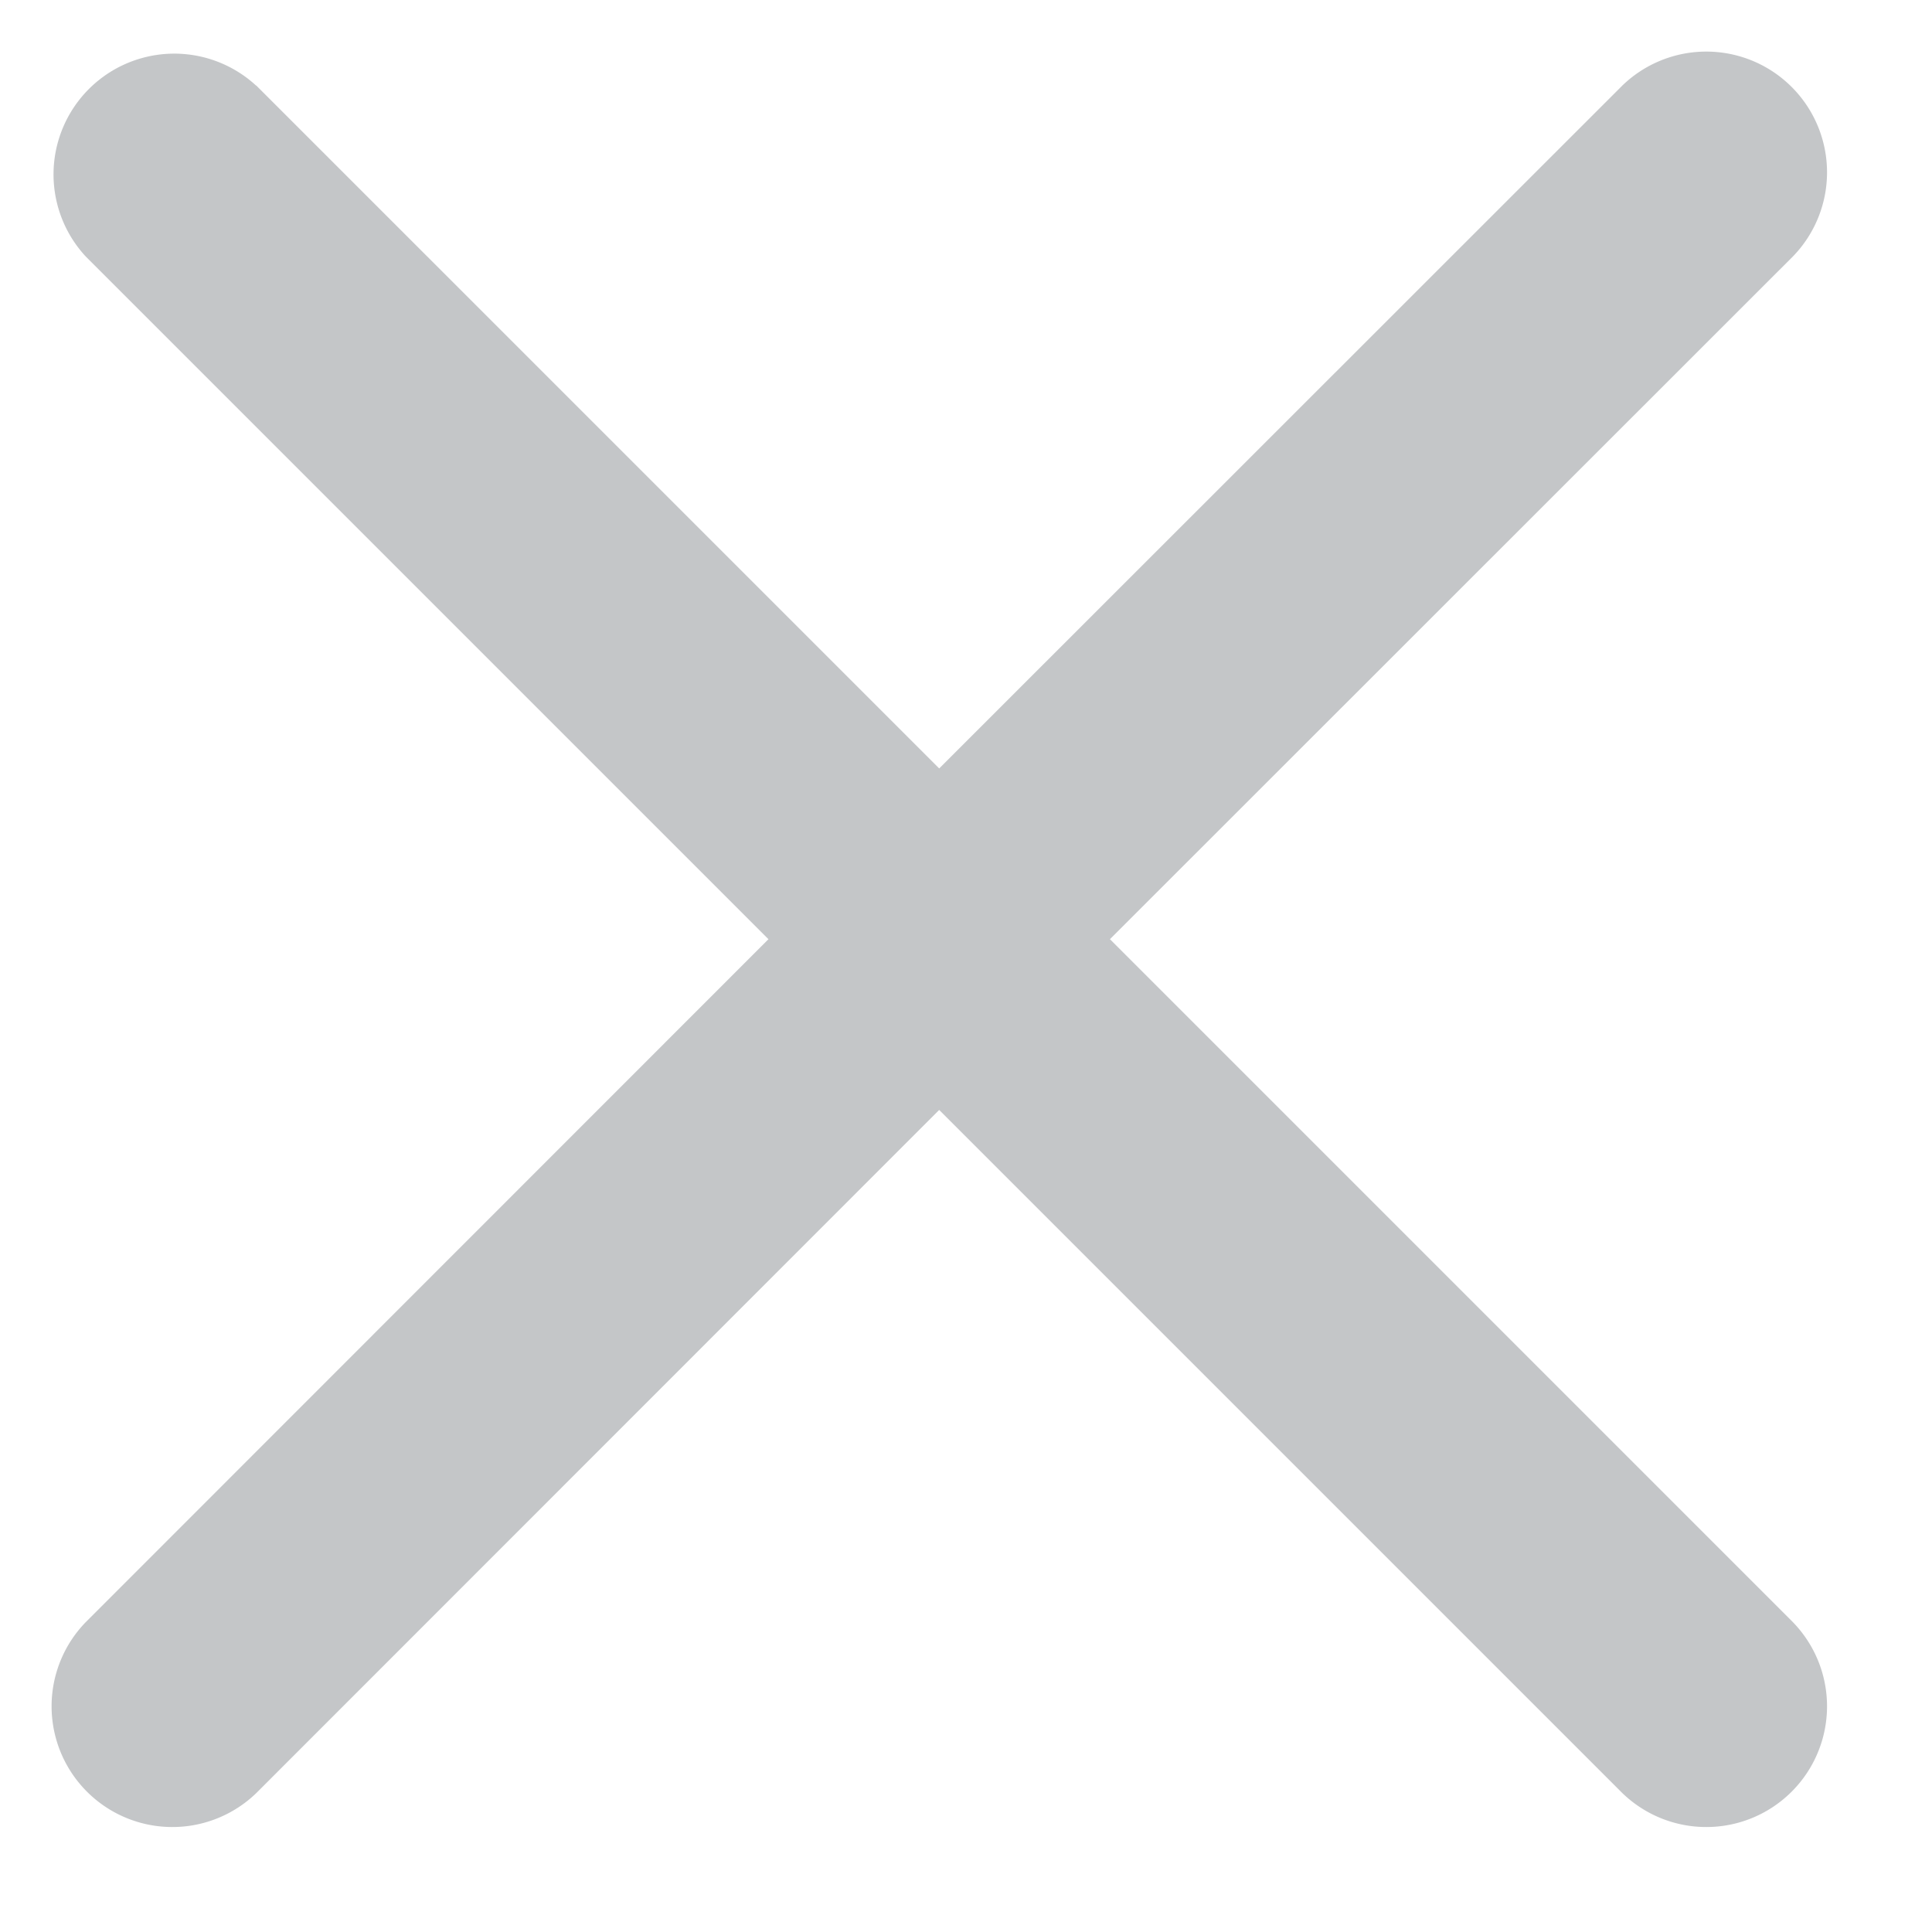 <svg width="8" height="8" viewBox="0 0 8 8" fill="none" xmlns="http://www.w3.org/2000/svg"><path opacity=".3" d="M1.06.354a.5.5 0 00-.706.707l2.828 2.828L.354 6.718a.5.5 0 00.707.707l2.828-2.829 2.829 2.829a.5.5 0 00.707-.707L4.596 3.889l2.829-2.828a.5.5 0 00-.707-.707L3.889 3.182 1.061.354z" fill="#394049"/></svg>